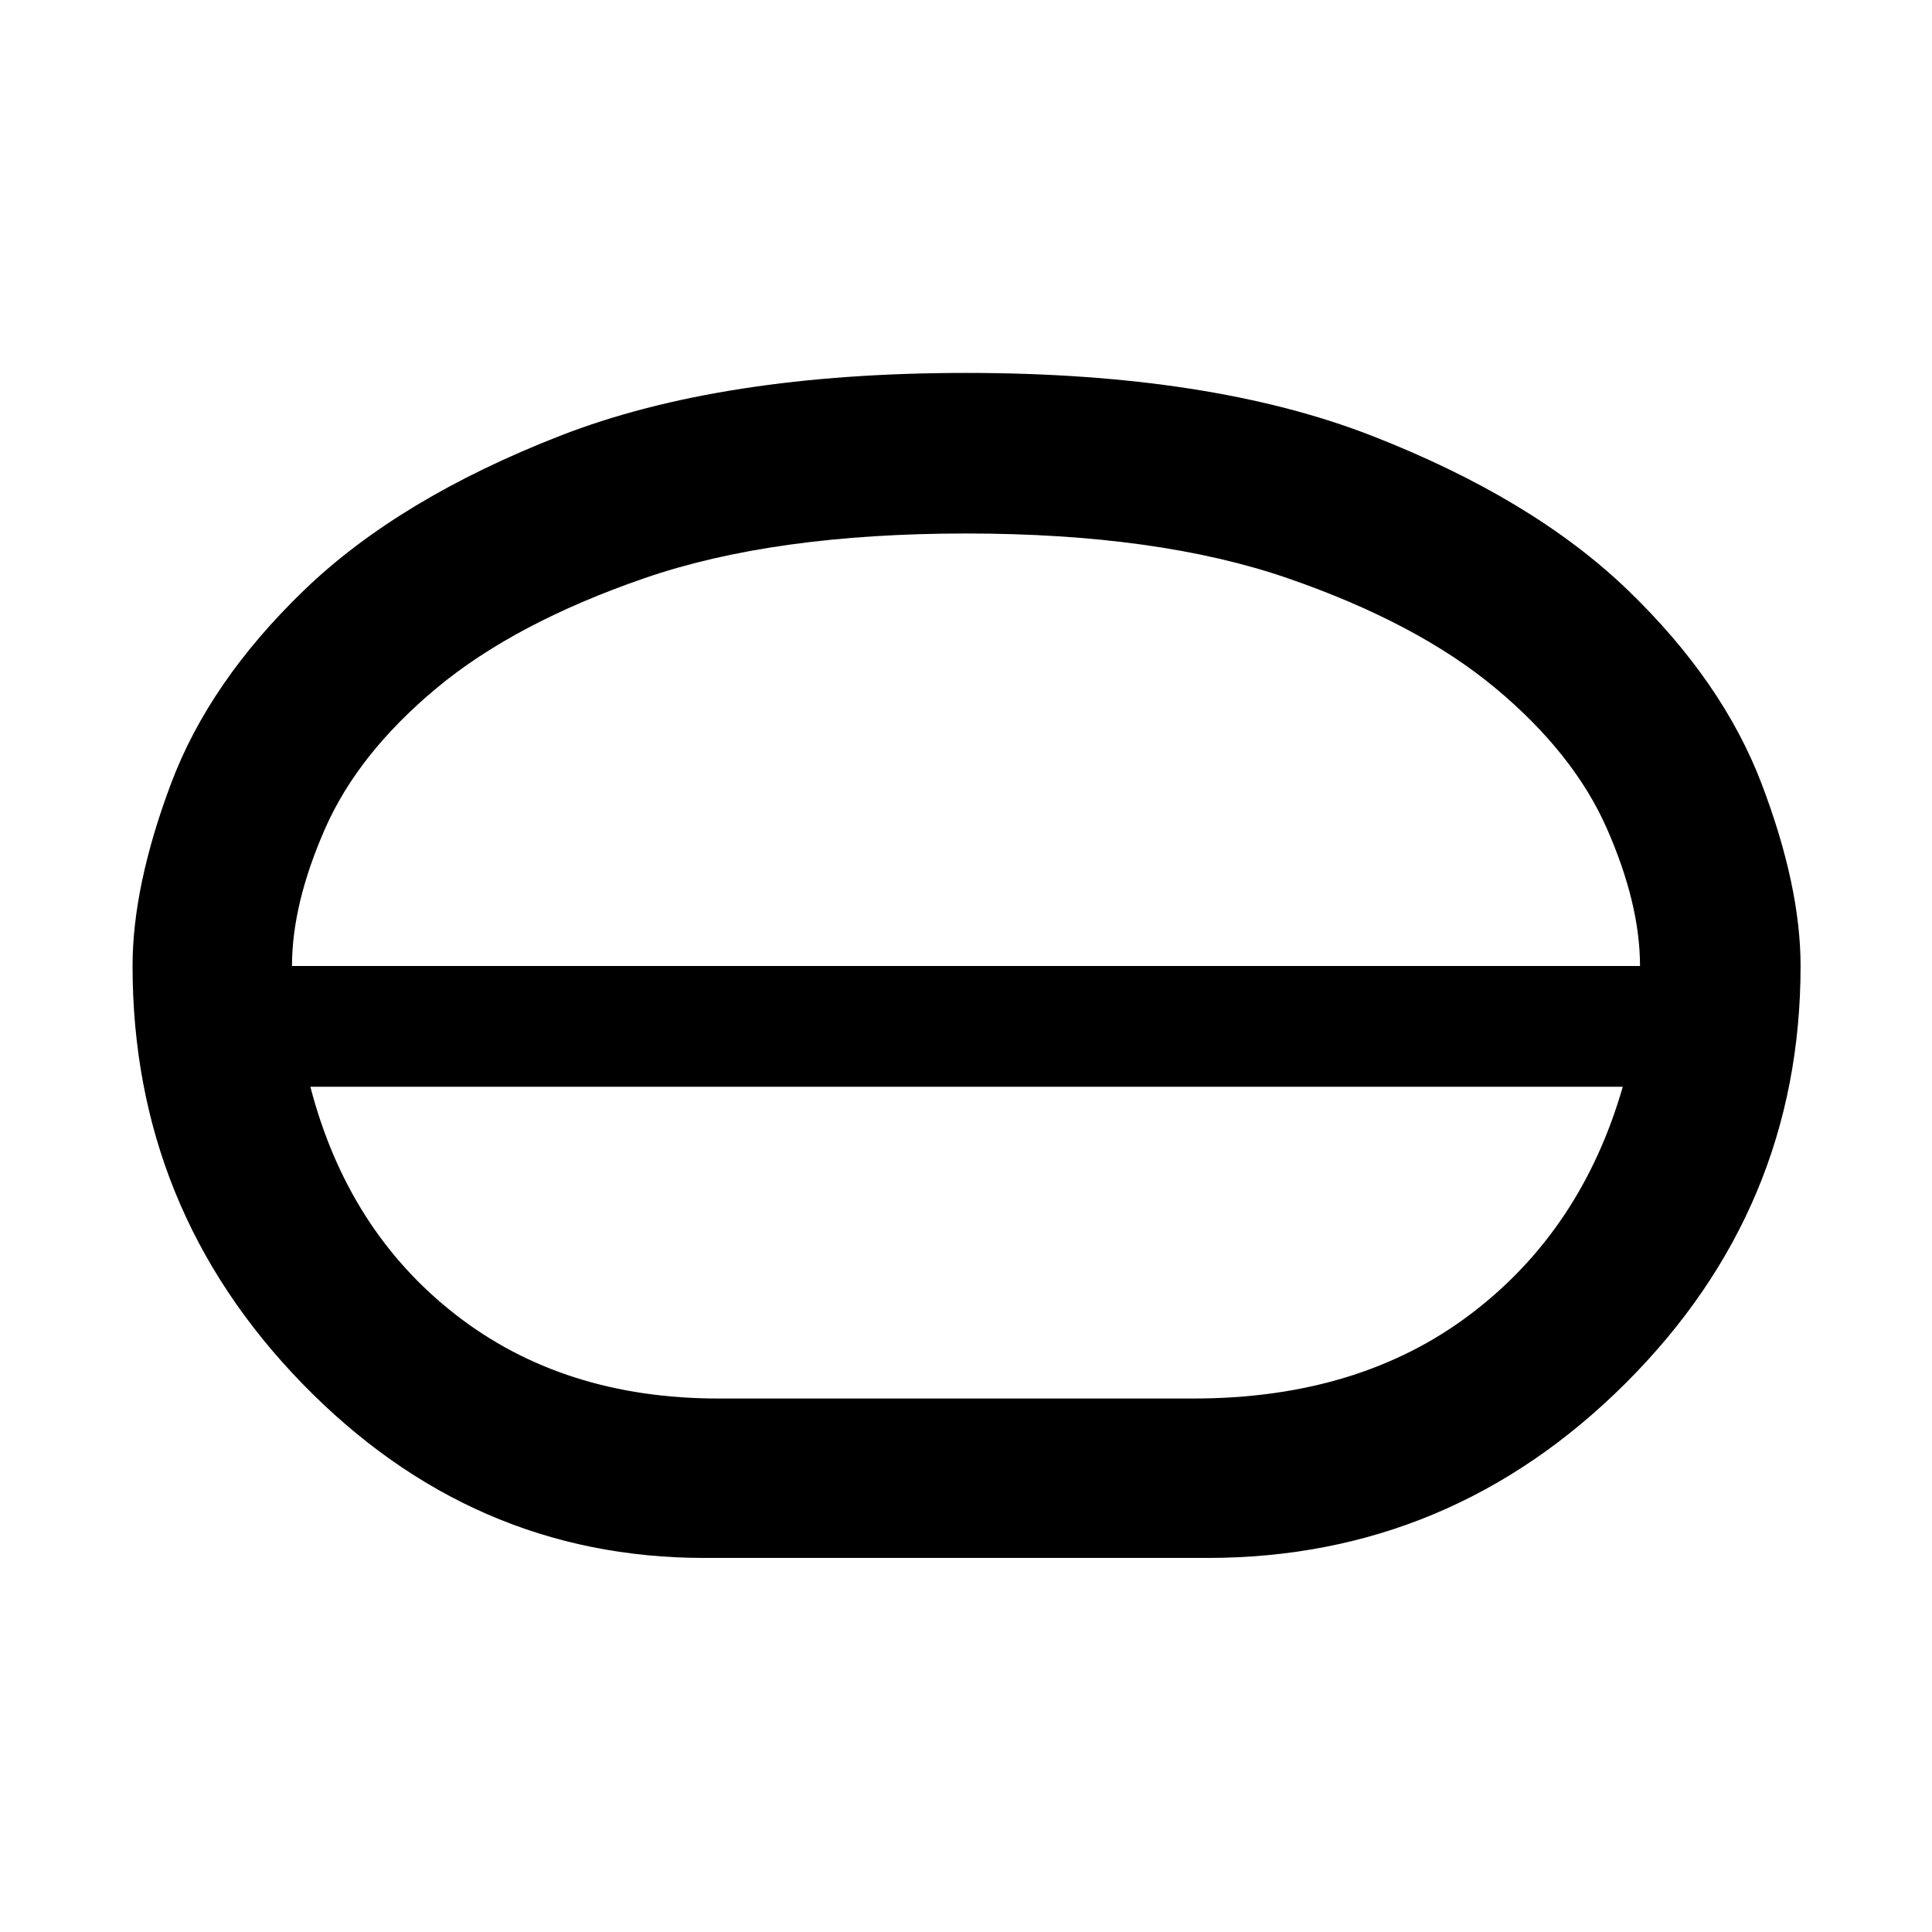 <svg xmlns="http://www.w3.org/2000/svg" width="48" height="48" viewBox="0 96 960 960"><path d="M350 870.131q-115.652 0-199.892-86.739-84.24-86.74-84.24-207.392 0-39.696 19.066-90.522 19.065-50.826 66.261-96.305 47.196-45.478 127.239-76.674Q358.478 281.304 480 281.304t201.566 31.195q80.043 31.196 127.239 76.674 47.196 45.479 66.544 96.305 19.347 50.826 19.347 90.522 0 120.652-87.022 207.392Q720.652 870.131 600 870.131H350Zm6.957-79.218h236.086q82.131 0 137.435-41.739T806.348 636h-652.13q18.565 71.435 72.087 113.174 53.521 41.739 130.652 41.739ZM480 636Zm0-30Zm-334.913-30h669.826q0-30.87-16.435-68.239-16.435-37.37-55.369-69.804-38.935-32.435-103.305-54.652Q575.435 361.087 480 361.087t-159.804 22.218q-64.37 22.217-103.305 54.652-38.934 32.434-55.369 69.804Q145.087 545.13 145.087 576ZM480 576Z"/></svg>